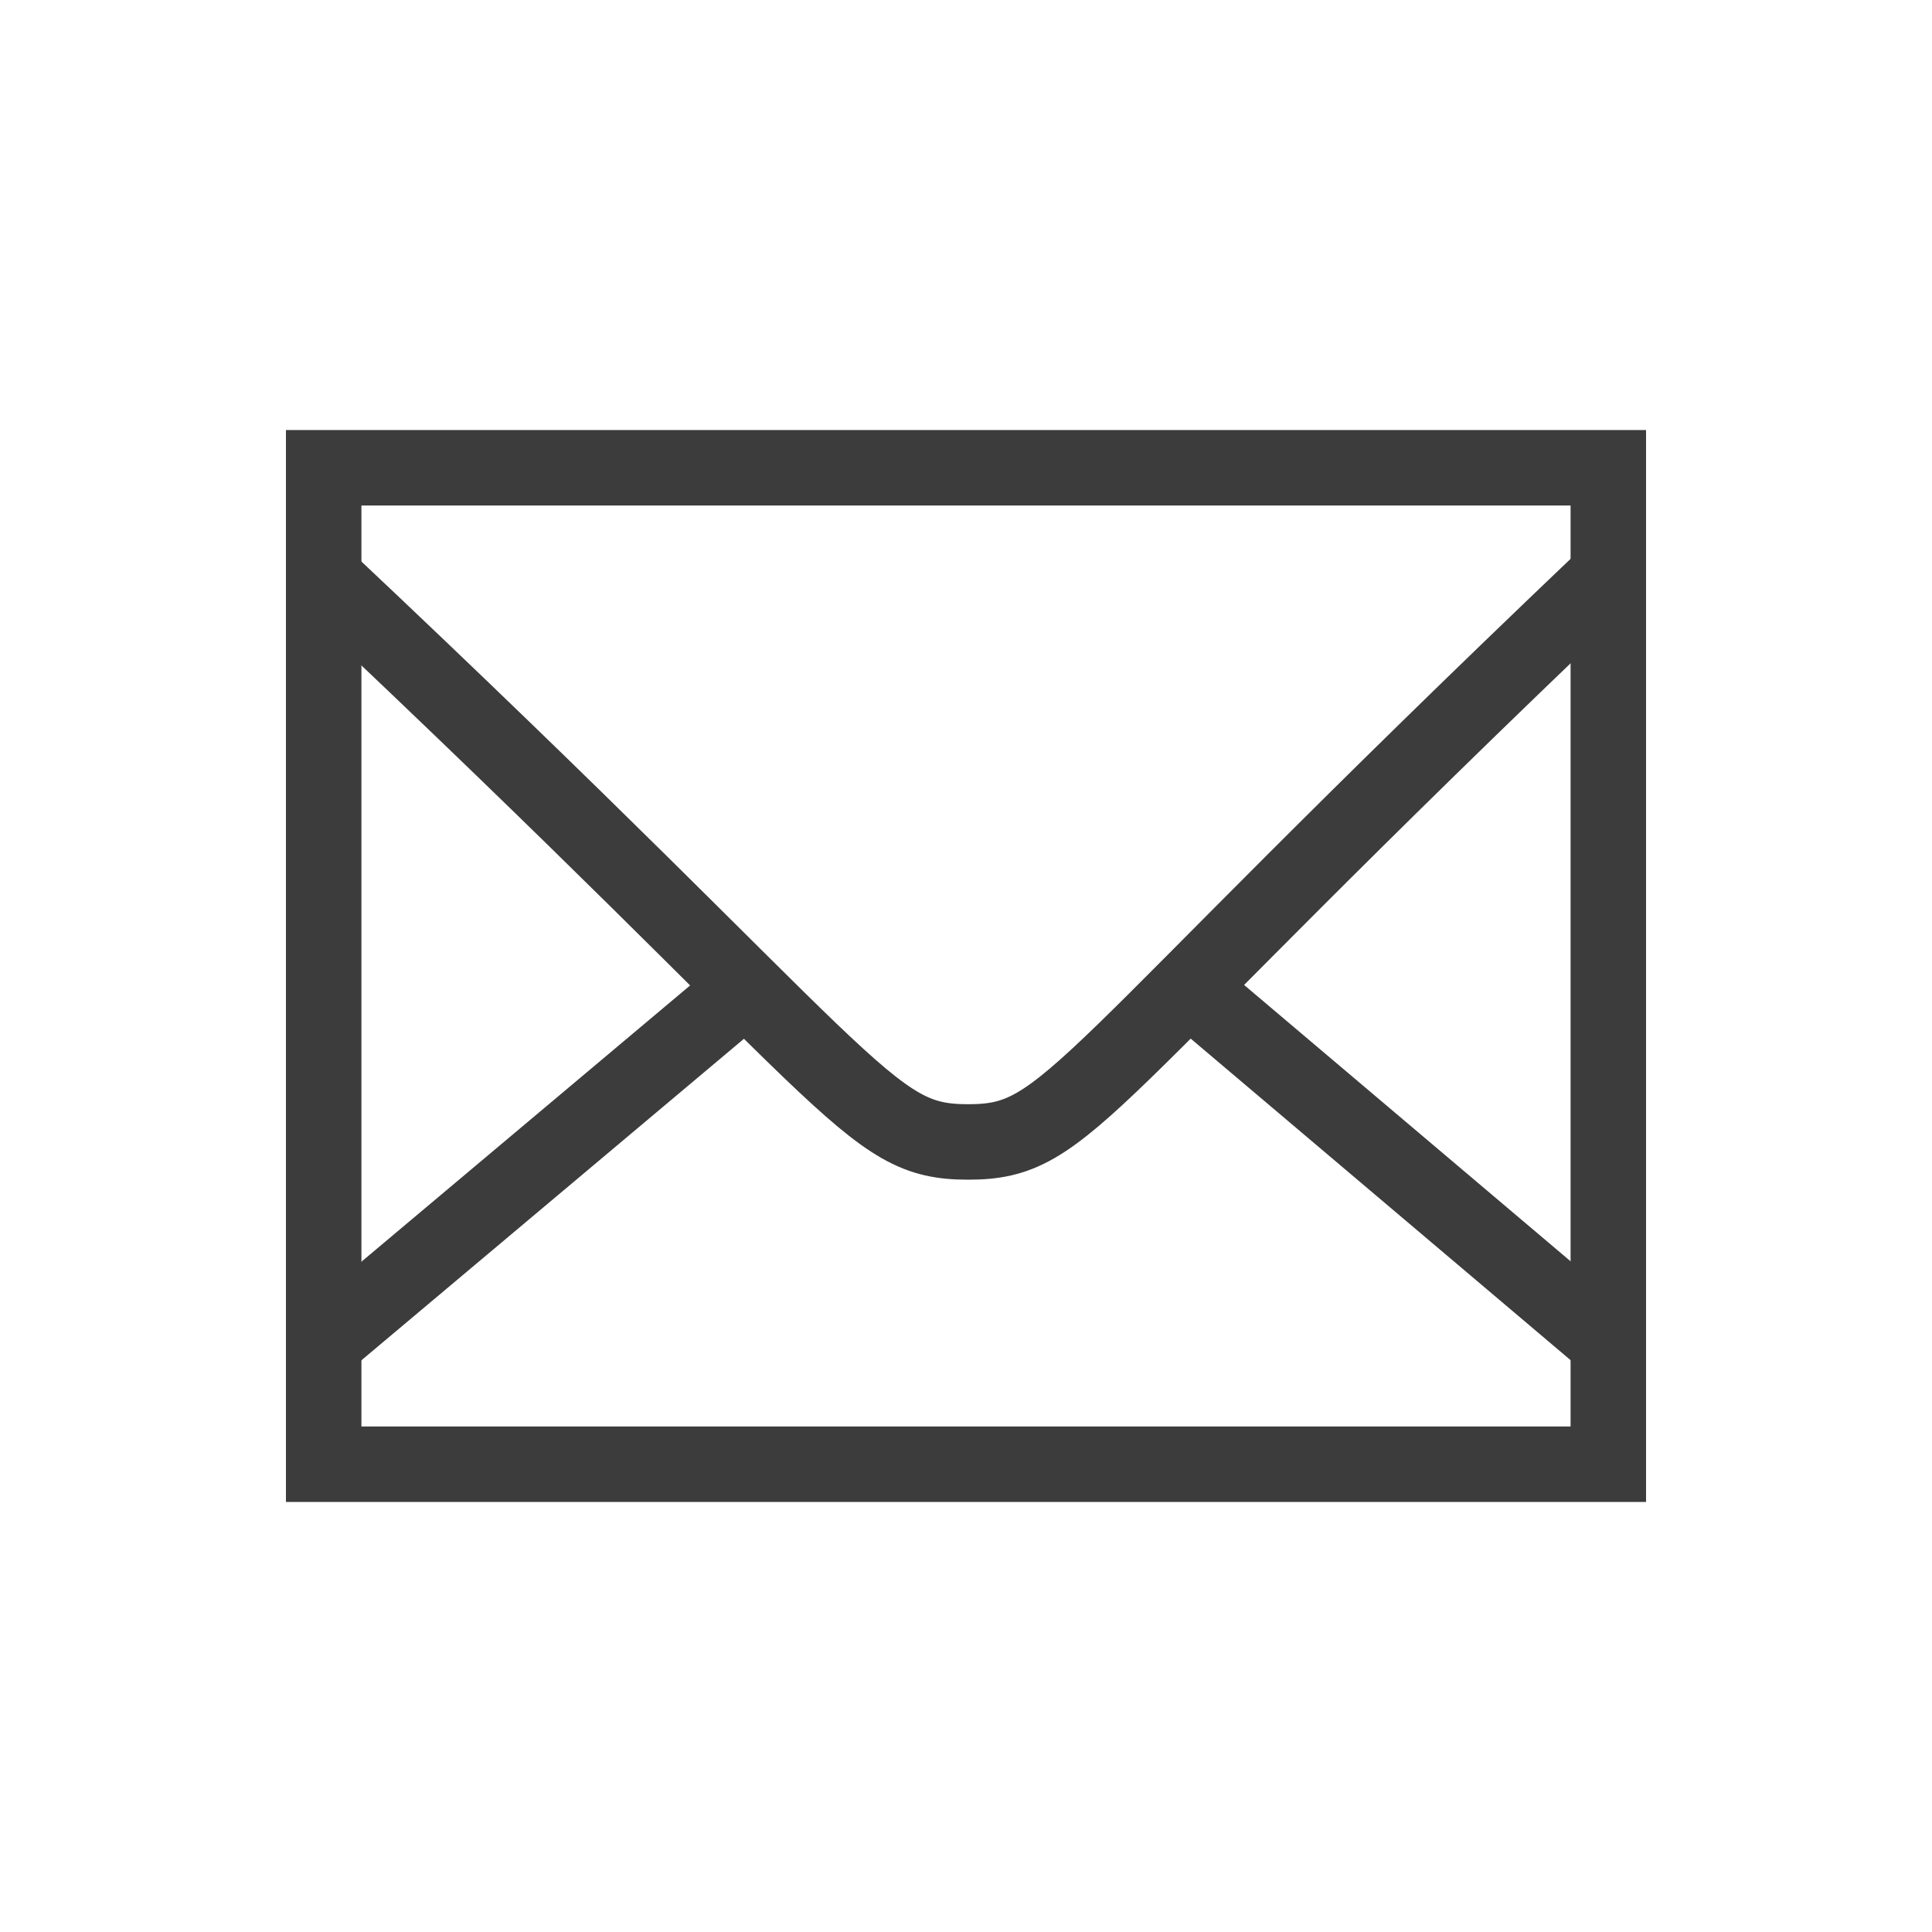 <?xml version="1.0" encoding="UTF-8" standalone="no"?>
<svg
   xmlns:dc="http://purl.org/dc/elements/1.1/"
   xmlns:cc="http://creativecommons.org/ns#"
   xmlns:rdf="http://www.w3.org/1999/02/22-rdf-syntax-ns#"
   xmlns:svg="http://www.w3.org/2000/svg"
   xmlns="http://www.w3.org/2000/svg"
   xmlns:sodipodi="http://sodipodi.sourceforge.net/DTD/sodipodi-0.dtd"
   xmlns:inkscape="http://www.inkscape.org/namespaces/inkscape"
   viewBox="0 0 128 128"
   id="svg2"
   version="1.1"
   inkscape:version="0.92.1 r15371"
   sodipodi:docname="Envelope.svg"
   width="128"
   height="128">
  <sodipodi:namedview
     pagecolor="#ffffff"
     bordercolor="#666666"
     borderopacity="1"
     objecttolerance="10"
     gridtolerance="10"
     guidetolerance="10"
     inkscape:pageopacity="0"
     inkscape:pageshadow="2"
     inkscape:window-width="1920"
     inkscape:window-height="1017"
     id="namedview42"
     showgrid="false"
     inkscape:zoom="5.6568542"
     inkscape:cx="17.865103"
     inkscape:cy="54.973875"
     inkscape:window-x="-8"
     inkscape:window-y="-8"
     inkscape:window-maximized="1"
     inkscape:current-layer="layer1" />
  <defs
     id="defs4">
    <style
       id="style6">.a{fill:#3F3F3F;}.b{fill:none;stroke:#3F3F3F;stroke-linecap:round;stroke-miterlimit:10;stroke-width:3px;}</style>
  </defs>
  <title
     id="title8">OzAddressBook_Standard</title>
  <g
     inkscape:groupmode="layer"
     id="layer2"
     inkscape:label="png"
     style="display:inline" />
  <g
     inkscape:groupmode="layer"
     id="layer1"
     inkscape:label="svg"
     style="display:inline">
    <g
       id="g4514">
      <path
         inkscape:connector-curvature="0"
         id="path4525"
         d="m 21.445,38.28 c 35.796,33.708 35.92,37.377 42.699,37.377 6.779,0 6.827,-3.673 42.217,-37.377"
         style="fill:none;stroke:#3c3c3c;stroke-width:5;stroke-linecap:butt;stroke-linejoin:miter;stroke-miterlimit:4;stroke-dasharray:none;stroke-opacity:1" />
      <path
         inkscape:connector-curvature="0"
         id="path3708"
         d="M 59.394,97.009 H 21.445 V 30.991 H 106.555 V 97.009 H 59.408 Z"
         style="fill:none;fill-opacity:1;stroke:#3c3c3c;stroke-width:5;stroke-linecap:butt;stroke-linejoin:miter;stroke-miterlimit:4;stroke-dasharray:none;stroke-opacity:1" />
      <path
         inkscape:connector-curvature="0"
         id="path862"
         d="M 106.451,88.866 77.995,64.782 v 0"
         style="fill:none;stroke:#3c3c3c;stroke-width:5;stroke-linecap:butt;stroke-linejoin:miter;stroke-miterlimit:4;stroke-dasharray:none;stroke-opacity:1" />
      <path
         inkscape:connector-curvature="0"
         style="fill:none;stroke:#3c3c3c;stroke-width:5;stroke-linecap:butt;stroke-linejoin:miter;stroke-miterlimit:4;stroke-dasharray:none;stroke-opacity:1"
         d="M 21.612,88.818 50.141,64.84 v 0"
         id="path1037" />
    </g>
  </g>
</svg>
